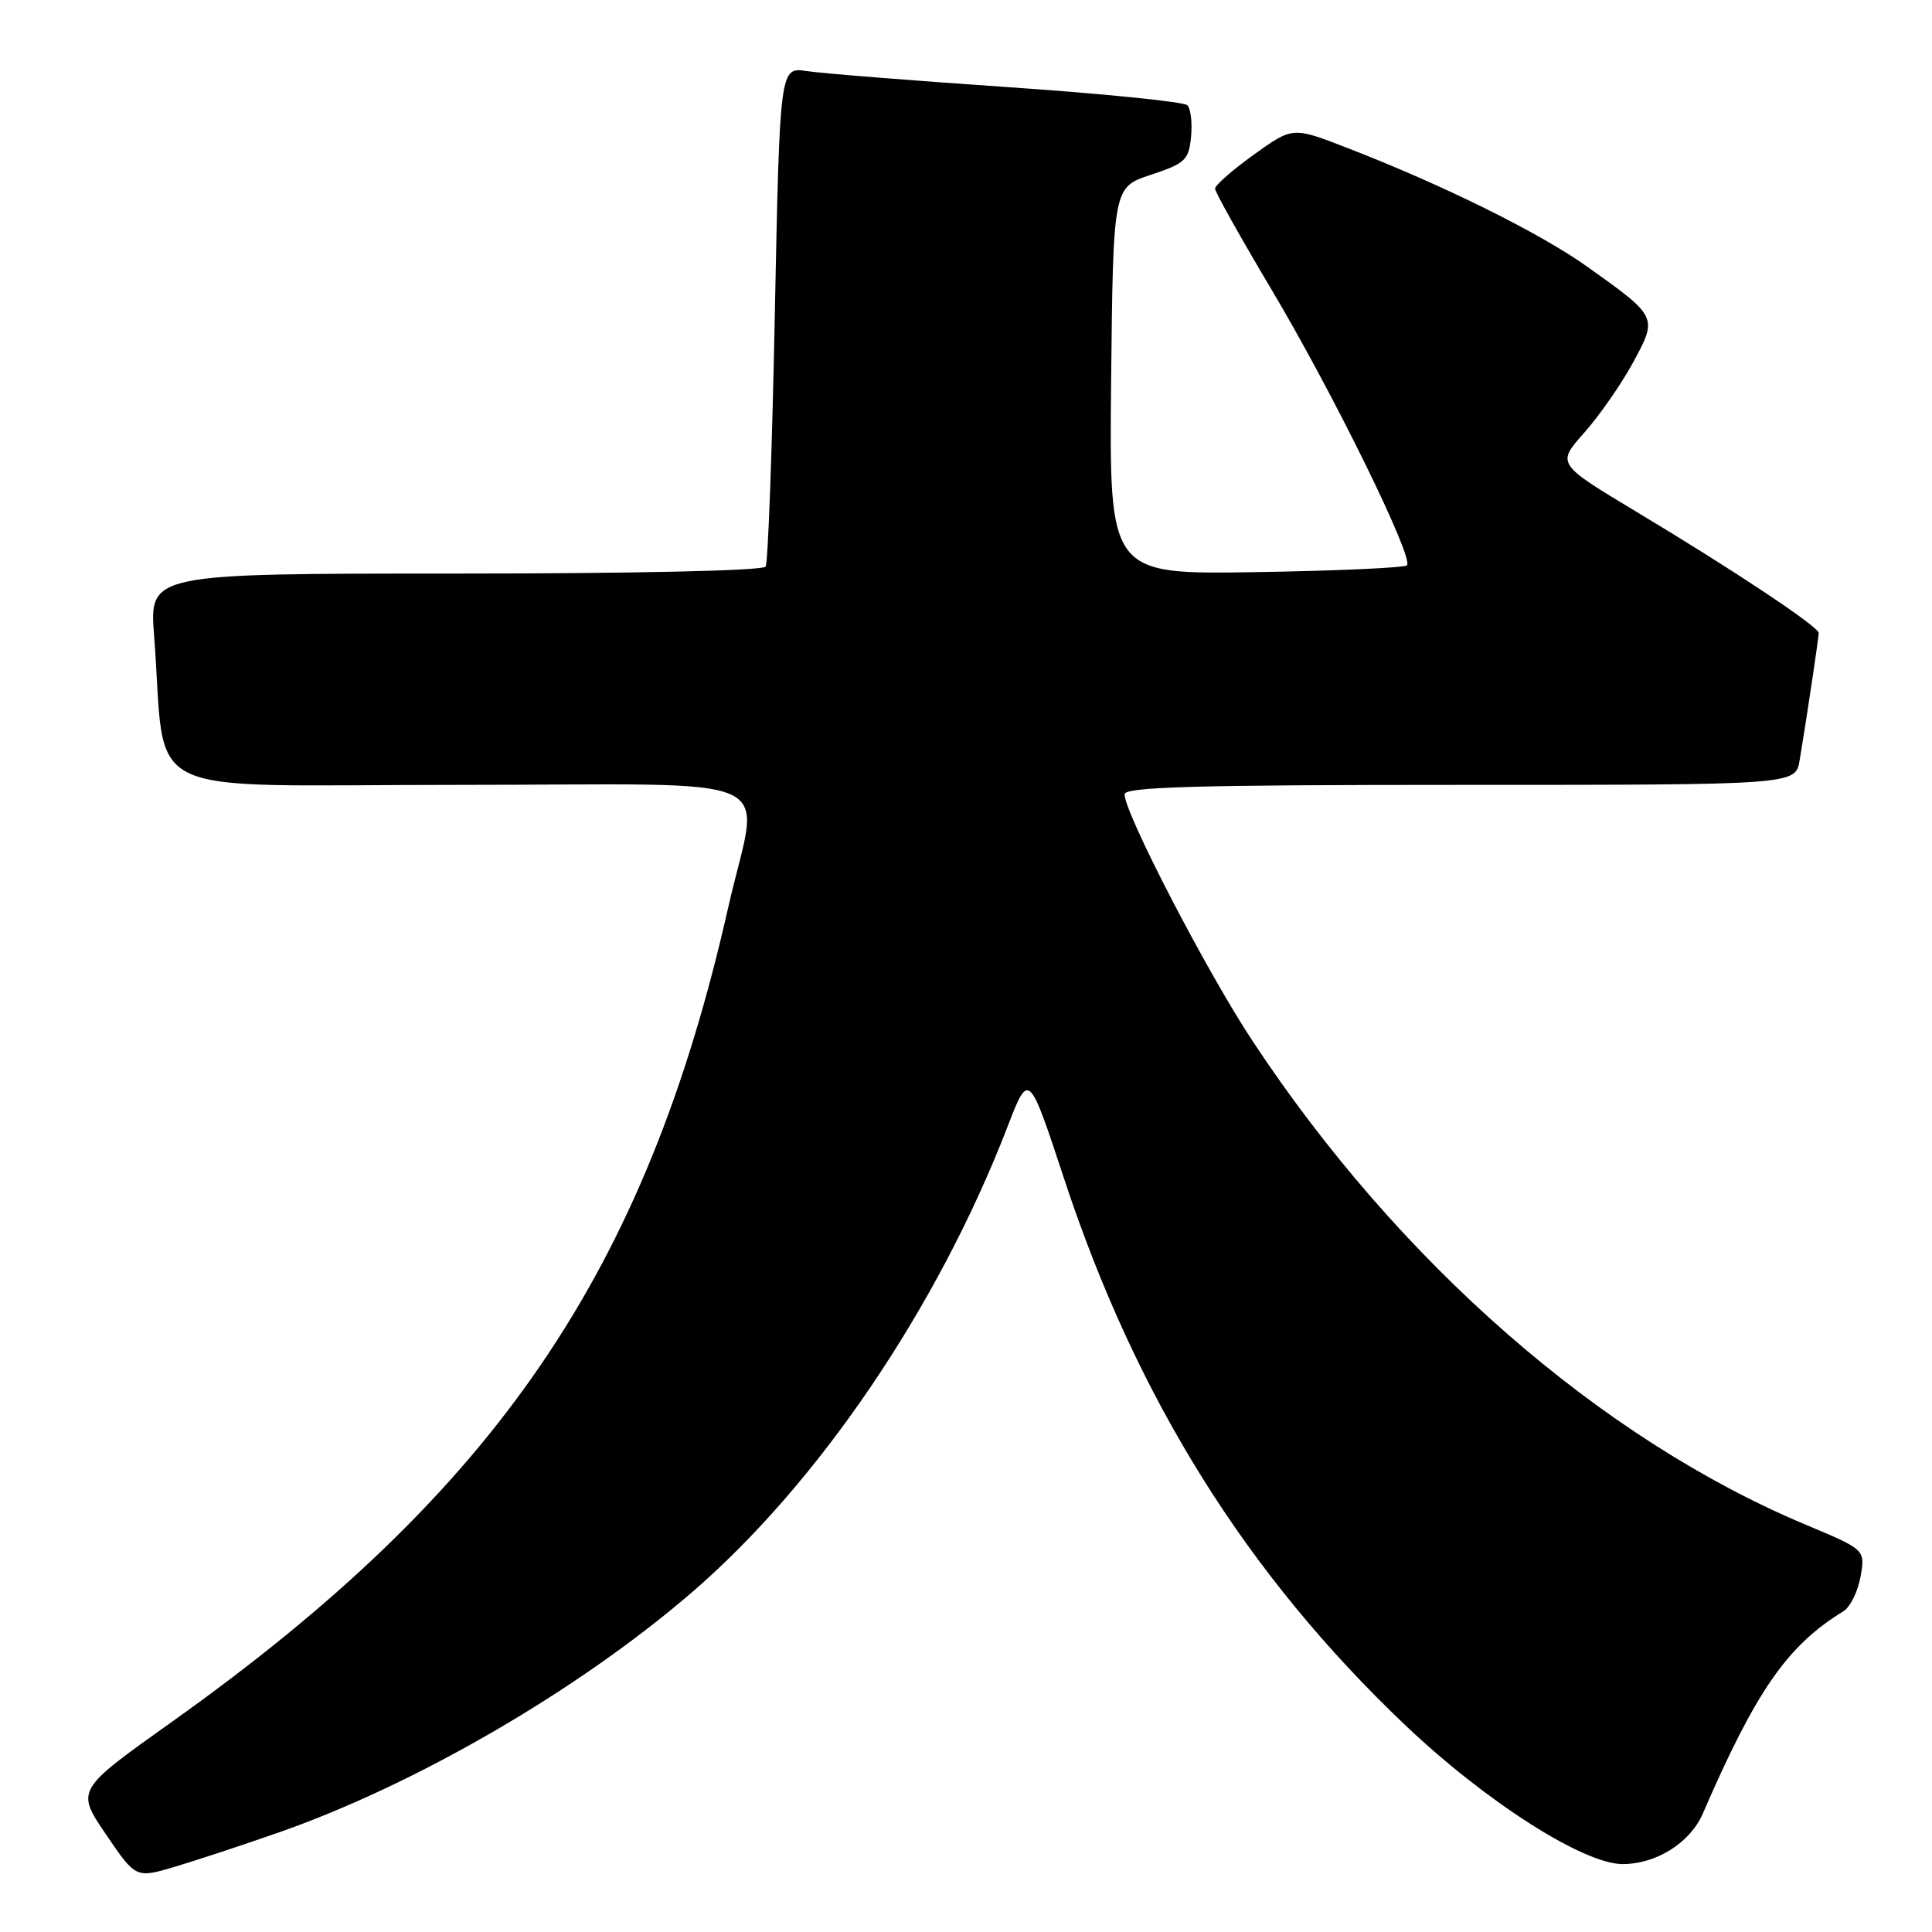 <?xml version="1.0" encoding="UTF-8" standalone="no"?>
<!DOCTYPE svg PUBLIC "-//W3C//DTD SVG 1.1//EN" "http://www.w3.org/Graphics/SVG/1.1/DTD/svg11.dtd" >
<svg xmlns="http://www.w3.org/2000/svg" xmlns:xlink="http://www.w3.org/1999/xlink" version="1.1" viewBox="0 0 256 256">
 <g >
 <path fill="currentColor"
d=" M 36.94 242.81 C 55.12 236.44 76.47 224.05 91.50 211.15 C 108.36 196.69 124.26 173.26 133.52 149.25 C 136.32 142.00 136.32 142.00 141.02 156.25 C 150.61 185.32 165.15 208.59 186.23 228.62 C 196.88 238.73 209.82 247.00 215.00 247.00 C 219.47 247.00 223.95 244.18 225.63 240.31 C 232.70 224.00 236.82 218.06 244.26 213.50 C 245.16 212.95 246.18 210.89 246.53 208.92 C 247.16 205.34 247.16 205.34 239.33 202.06 C 212.09 190.65 185.38 167.31 166.01 138.00 C 159.93 128.81 149.03 107.80 149.01 105.25 C 149.00 104.27 158.55 104.00 193.45 104.00 C 237.91 104.00 237.91 104.00 238.46 100.75 C 239.34 95.50 240.98 84.55 240.99 83.88 C 241.00 83.05 229.82 75.61 216.88 67.84 C 206.26 61.46 206.26 61.46 209.90 57.36 C 211.90 55.11 214.81 50.93 216.36 48.09 C 219.67 42.00 219.67 42.00 210.38 35.38 C 204.05 30.86 191.23 24.51 178.39 19.55 C 171.29 16.80 171.29 16.80 166.14 20.49 C 163.31 22.52 161.00 24.55 161.00 25.00 C 161.00 25.44 164.39 31.49 168.53 38.45 C 176.64 52.08 187.38 73.95 186.43 74.91 C 186.10 75.23 177.09 75.64 166.40 75.81 C 146.97 76.12 146.97 76.12 147.23 50.47 C 147.50 24.81 147.50 24.81 152.50 23.16 C 157.06 21.65 157.53 21.20 157.82 18.12 C 158.00 16.27 157.78 14.38 157.32 13.94 C 156.87 13.49 146.15 12.41 133.50 11.54 C 120.85 10.68 108.89 9.72 106.91 9.42 C 103.33 8.88 103.33 8.88 102.67 41.52 C 102.32 59.47 101.77 74.57 101.45 75.08 C 101.12 75.62 84.06 76.00 60.34 76.00 C 19.79 76.00 19.79 76.00 20.42 84.25 C 22.12 106.33 17.38 104.00 60.60 104.00 C 105.16 104.00 100.62 101.95 96.50 120.21 C 85.58 168.55 65.79 197.54 22.78 228.15 C 10.06 237.20 10.06 237.20 14.03 243.05 C 18.00 248.89 18.00 248.89 23.19 247.35 C 26.04 246.50 32.23 244.46 36.94 242.81 Z "/>
</g>
</svg>